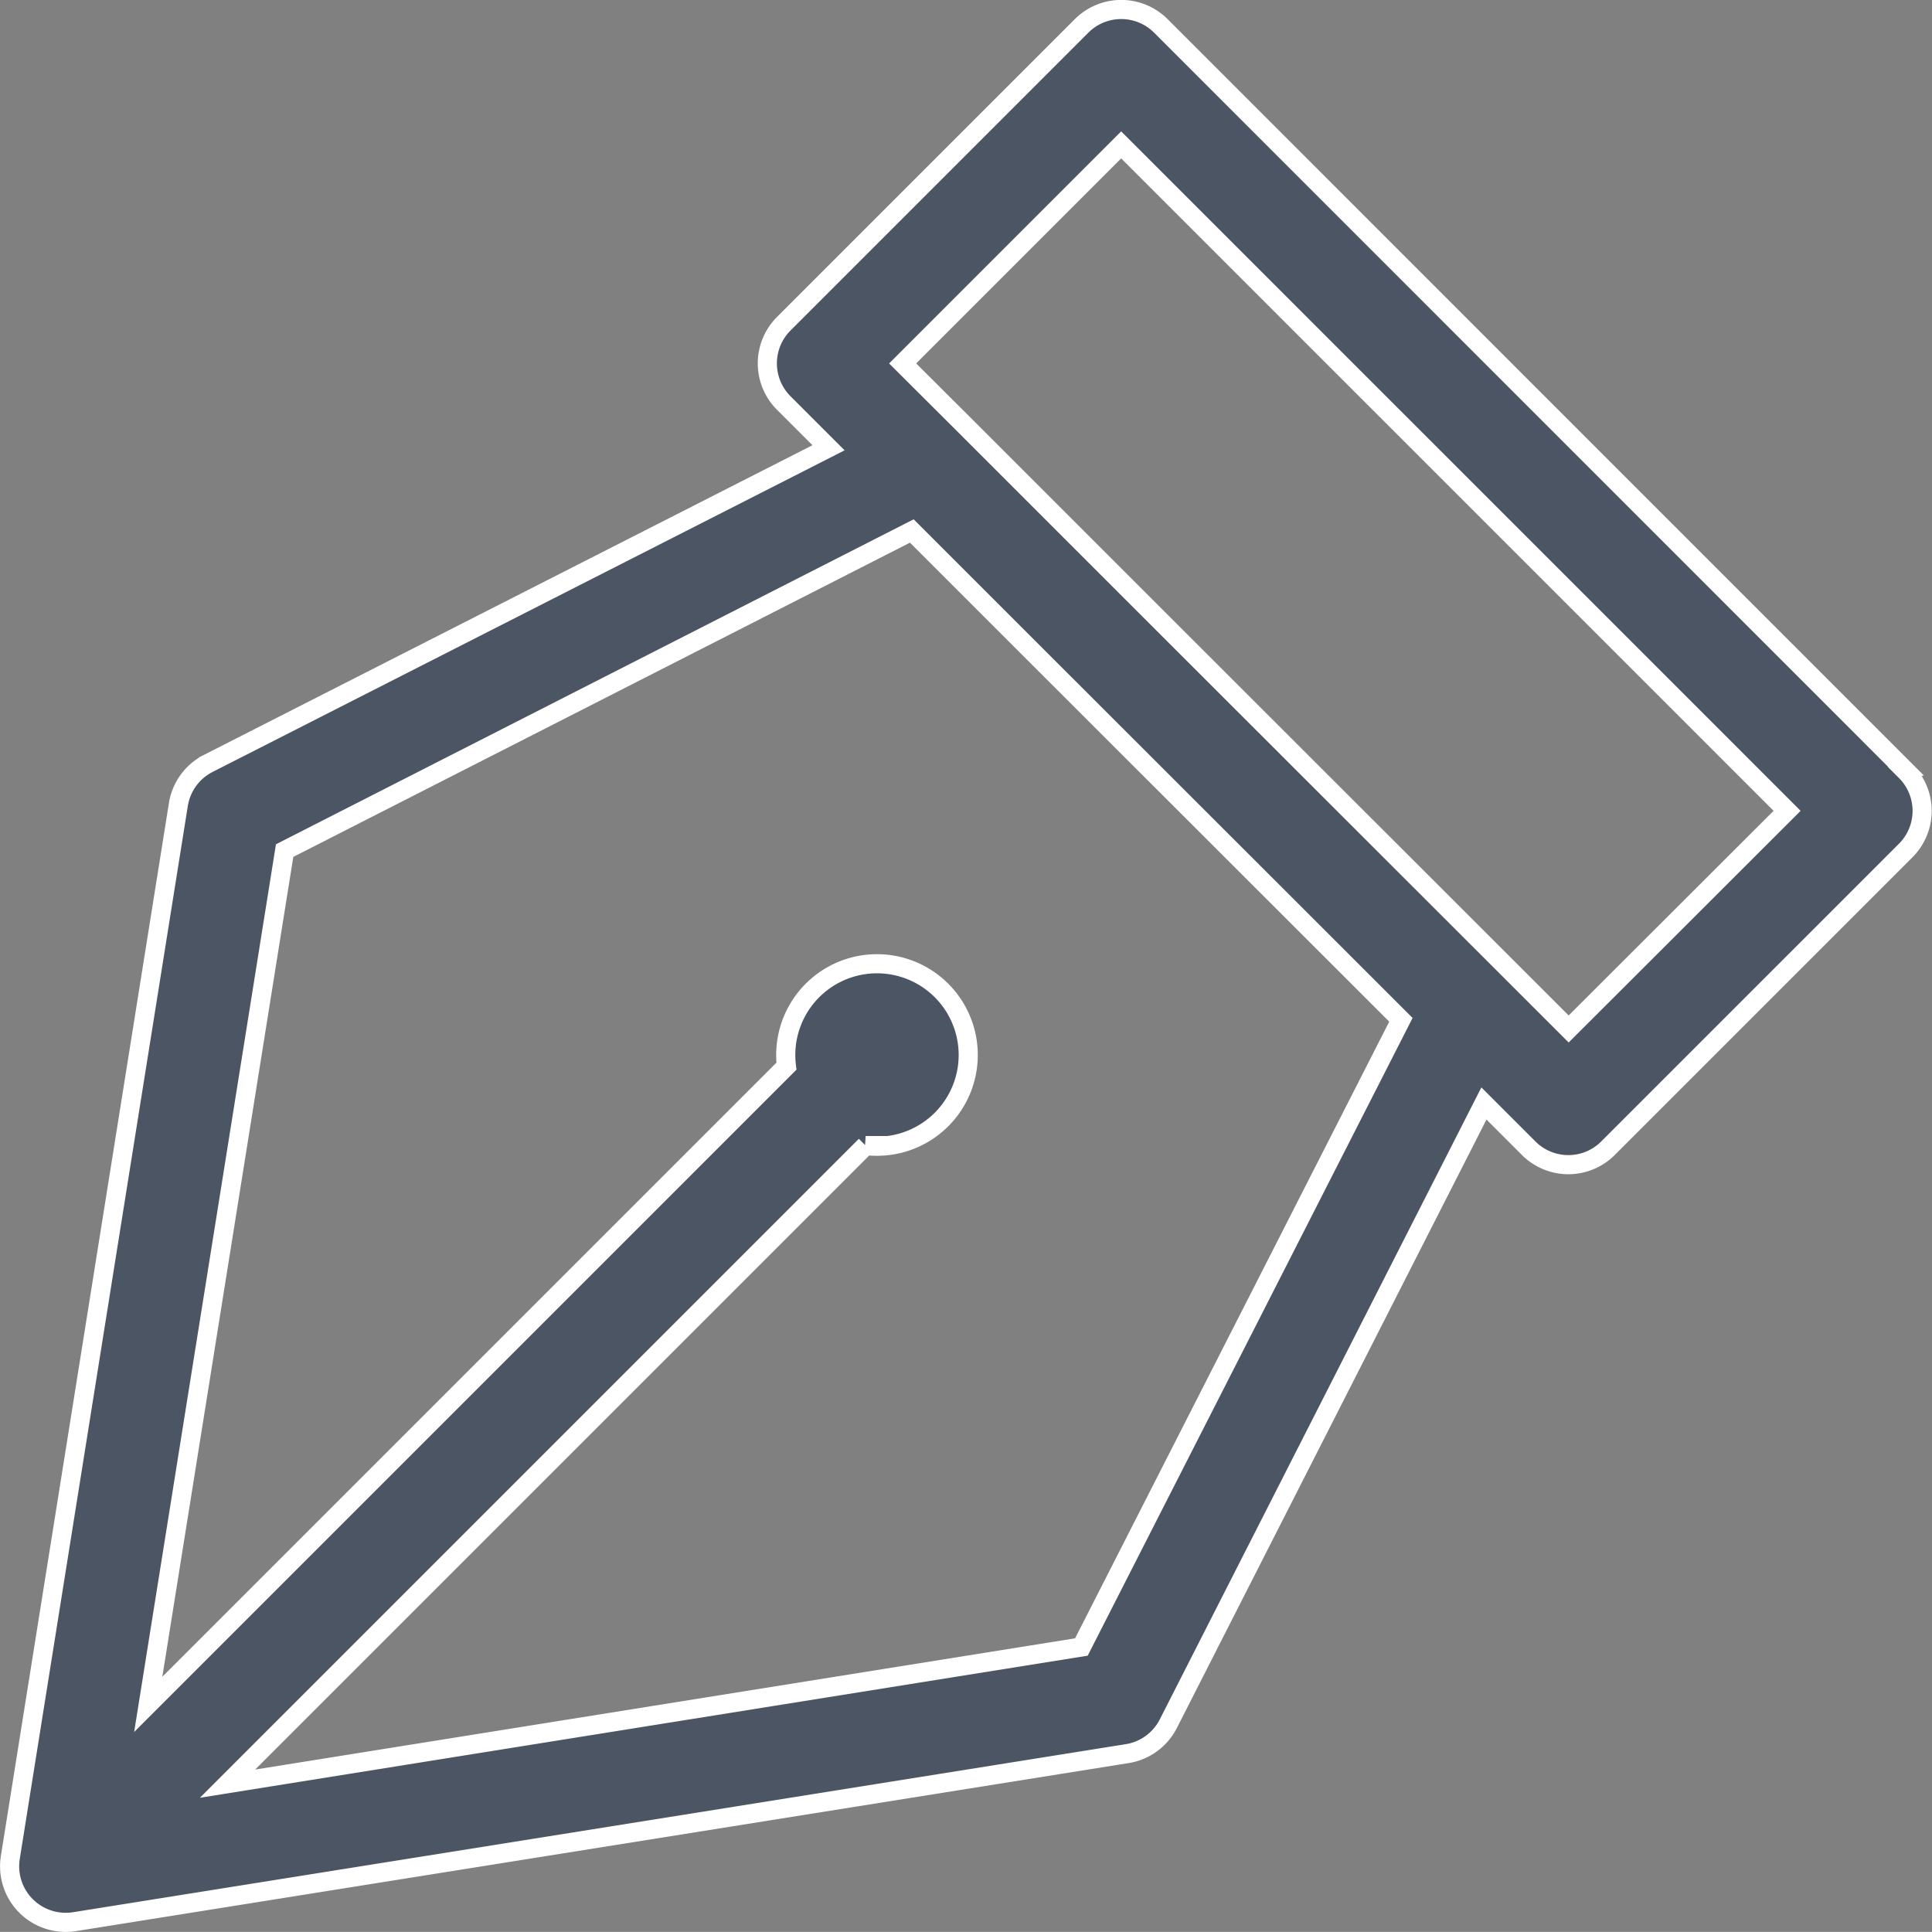 <svg xmlns:xlink="http://www.w3.org/1999/xlink" xmlns="http://www.w3.org/2000/svg" width="20.201" height="20.2" viewBox="0 0 20.201 20.2" class="w-5 h-5 me-4"><rect x="0" y="0" width="20.201" height="20.2" fill="#808080" stroke="none"/><path data-name="001-pen-tool" d="M19.929 8.063 12.138.271a.586.586 0 0 0-.829 0L8.195 3.385a.586.586 0 0 0 0 .829l.468.468-6.485 3.3a.586.586 0 0 0-.313.43L.108 19.421a.586.586 0 0 0 .579.679.592.592 0 0 0 .092-.007l11.007-1.757a.586.586 0 0 0 .43-.313l3.3-6.485.468.468a.586.586 0 0 0 .829 0l3.113-3.113a.586.586 0 0 0 0-.829Zm-5.281 2.6-3.341 6.558-8.928 1.429 6.672-6.672a.994.994 0 0 0 .117.007.954.954 0 1 0-.945-.837L1.55 17.821l1.426-8.927 6.558-3.342 1.229 1.229Zm-5.326.21Zm7.08-.114-4.479-4.476-1.861-1.861-.624-.622 2.285-2.285 6.963 6.963Zm0 0" fill="#4B5563" stroke="#FFFFFF" stroke-width="0.2px"></path></svg>